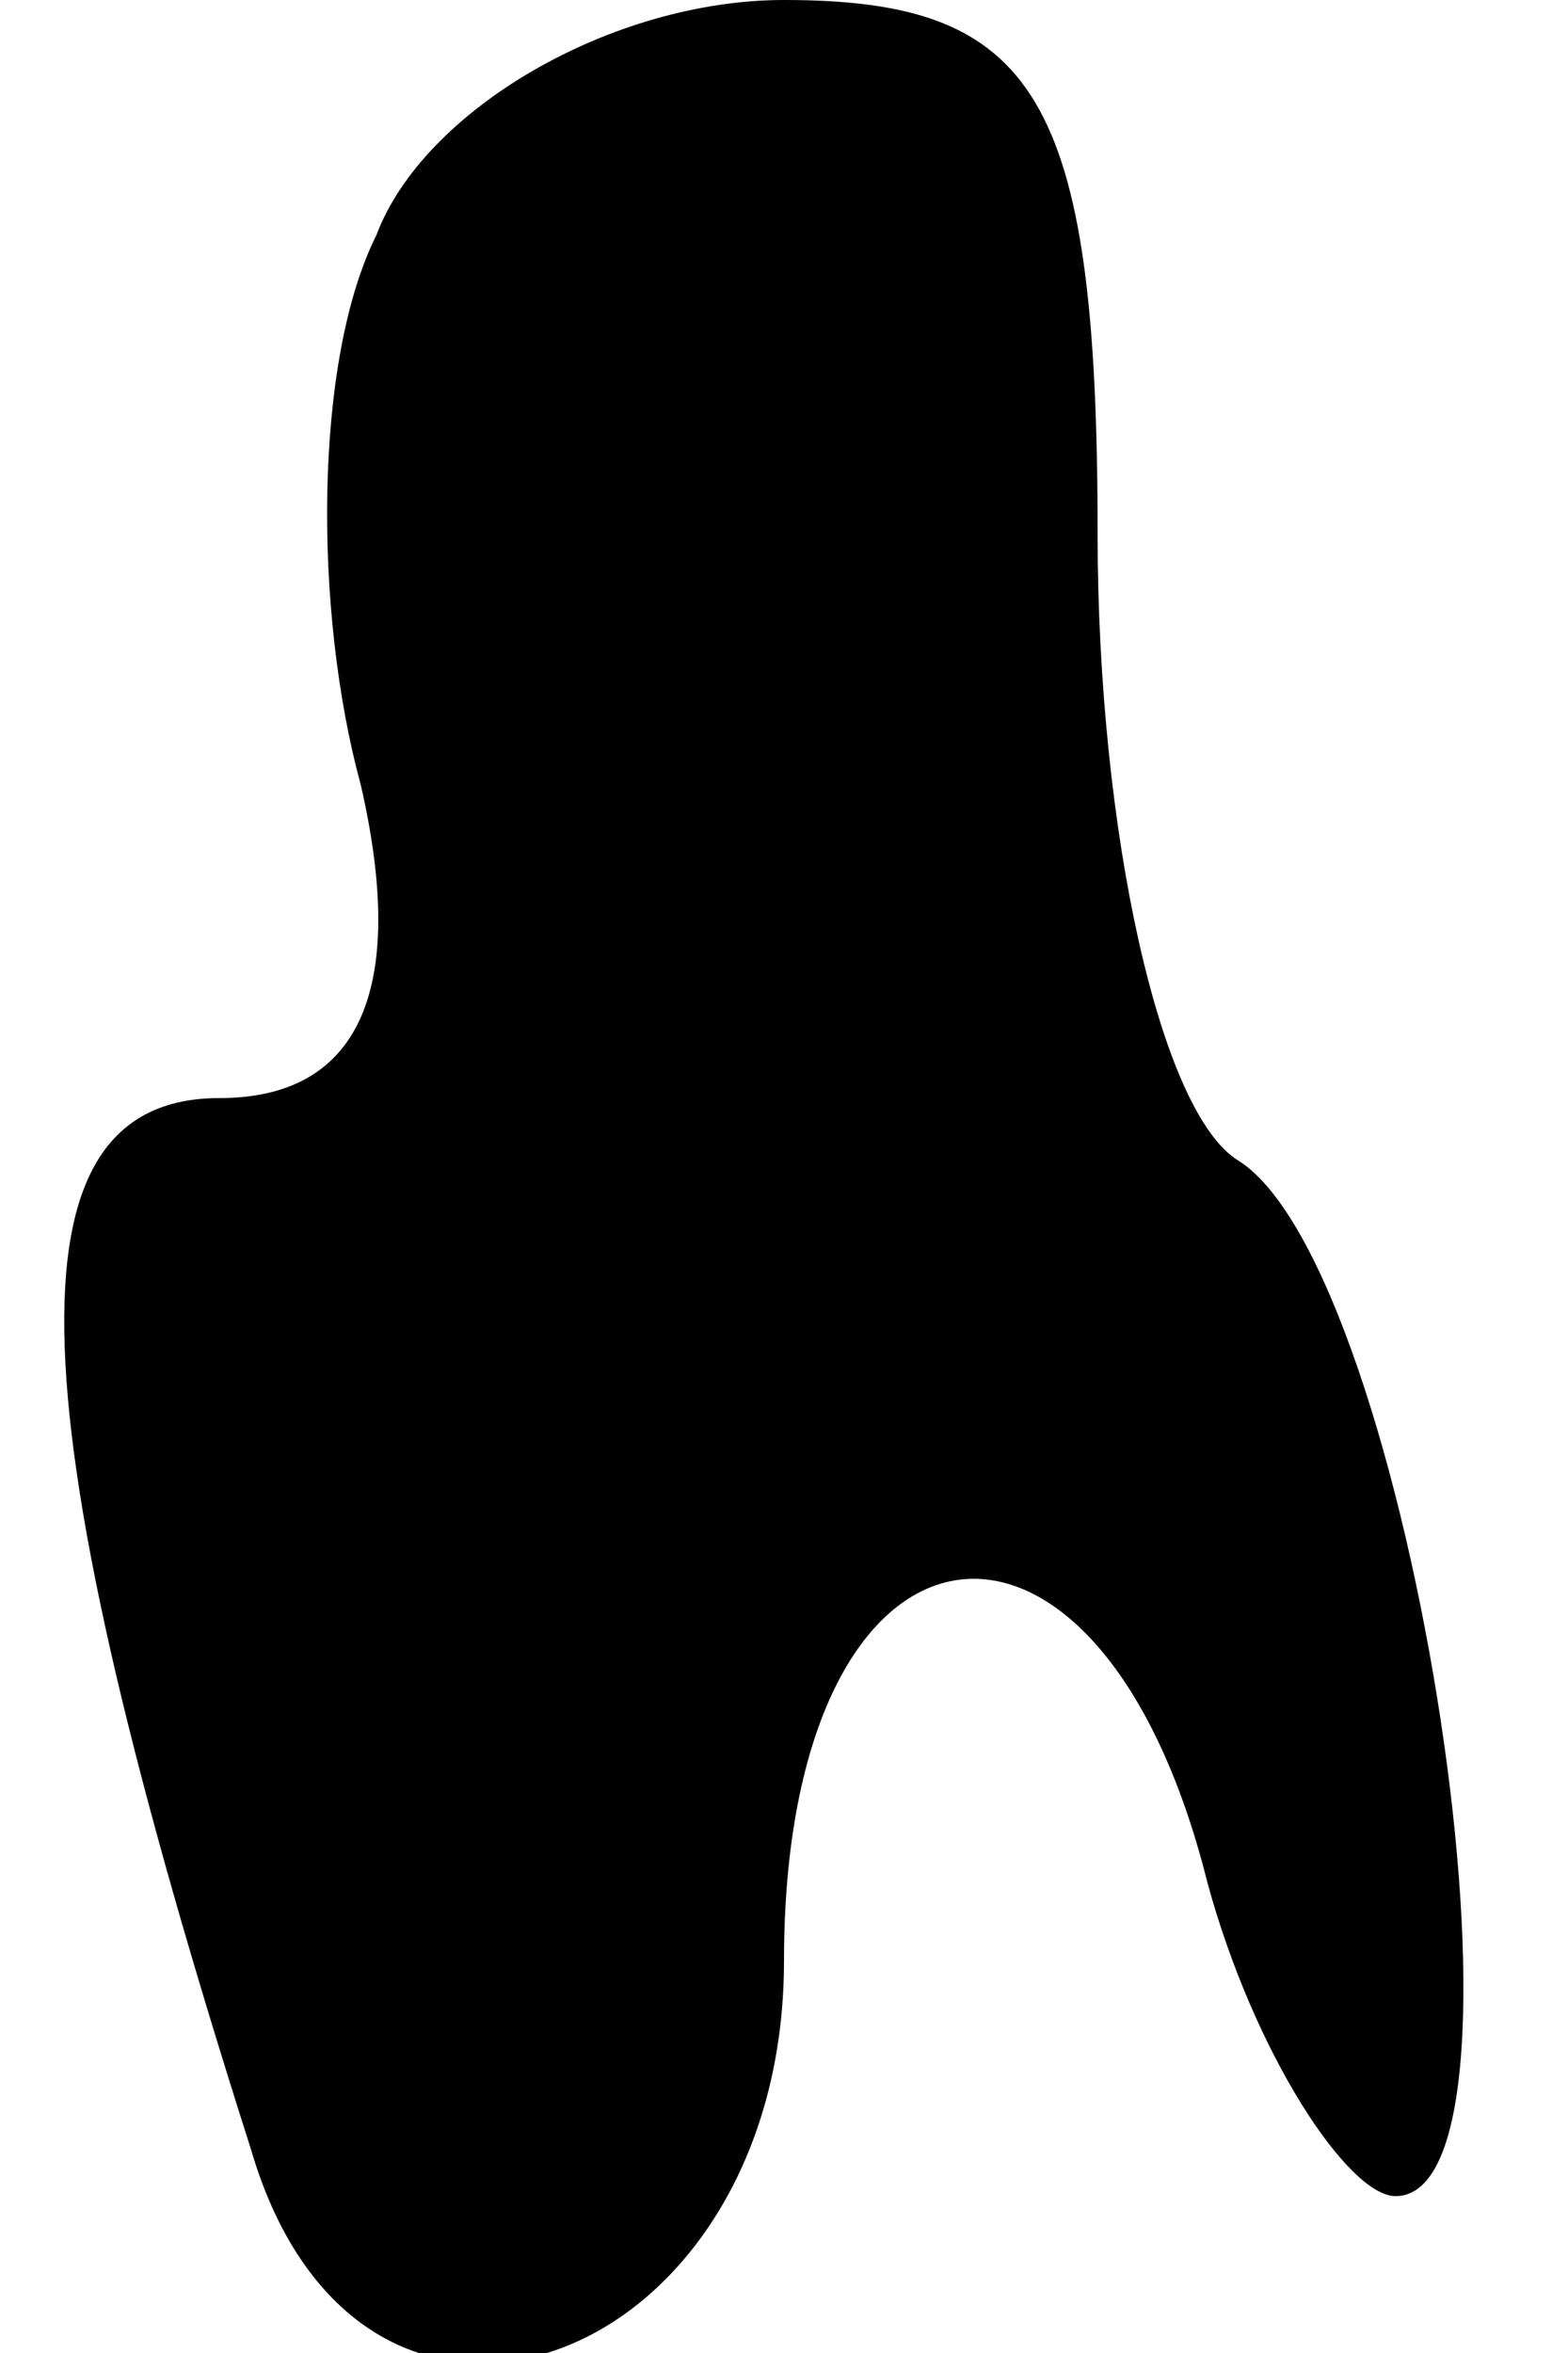 <?xml version="1.0" standalone="no"?>
<!DOCTYPE svg PUBLIC "-//W3C//DTD SVG 20010904//EN"
 "http://www.w3.org/TR/2001/REC-SVG-20010904/DTD/svg10.dtd">
<svg version="1.0" xmlns="http://www.w3.org/2000/svg"
 width="10pt" height="15pt" viewBox="0 0 10 15"
 preserveAspectRatio="xMidYMid meet">
<g transform="translate(0,15) scale(0.1,-0.1)"
fill="#000000" stroke="none">
<path fill="#000000" stroke="none" d="M24 135 c-4 -8 -4 -24 -1 -35 3 -13 0
-20 -9 -20 -14 0 -13 -20 2 -67 7 -24 34 -14 34 12 0 30 20 33 27 5 3 -11 9
-20 12 -20 10 0 1 59 -10 66 -5 3 -9 21 -9 40 0 28 -4 34 -20 34 -11 0 -23 -7
-26 -15z"/>
</g>
</svg>
